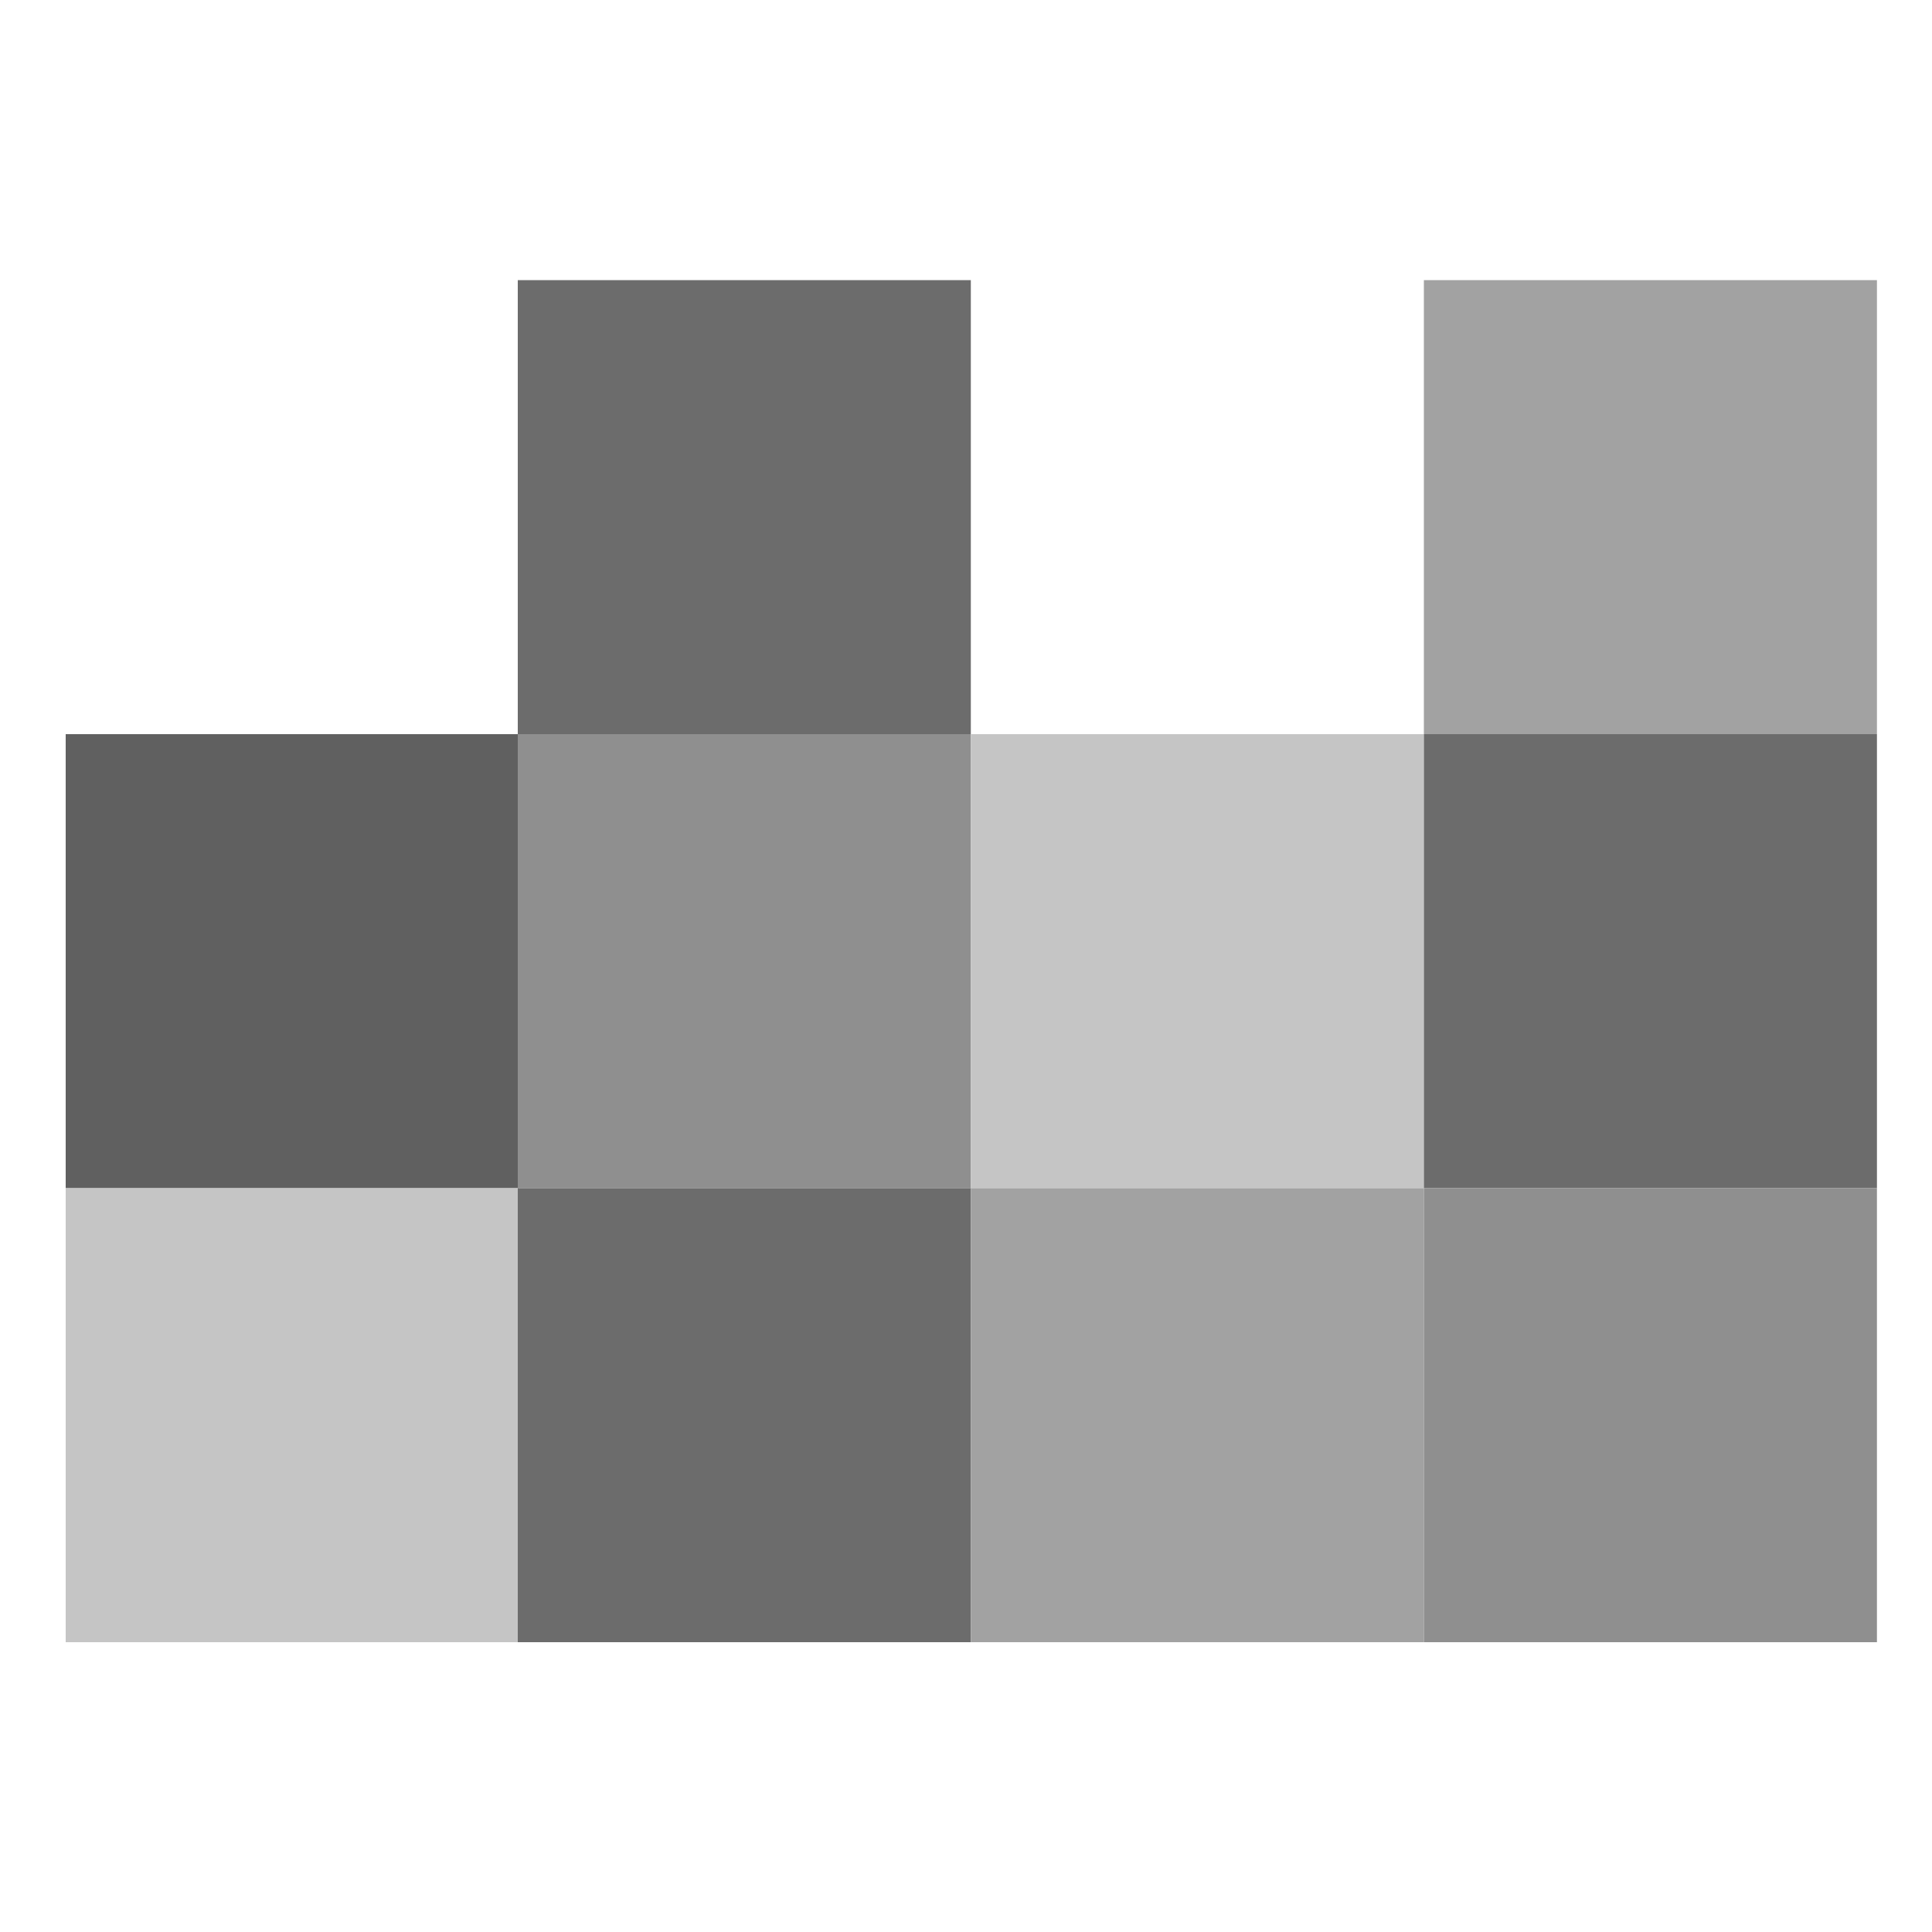 <?xml version="1.0" standalone="no"?><!DOCTYPE svg PUBLIC "-//W3C//DTD SVG 1.1//EN" "http://www.w3.org/Graphics/SVG/1.1/DTD/svg11.dtd"><svg t="1533563417739" class="icon" style="" viewBox="0 0 1024 1024" version="1.1" xmlns="http://www.w3.org/2000/svg" p-id="9018" xmlns:xlink="http://www.w3.org/1999/xlink" width="200" height="200"><defs><style type="text/css"></style></defs><path d="M34.816 148.48h240.128v240.64H34.816z" fill="" p-id="9019"></path><path d="M274.432 148.48h240.128v240.64H274.432z" fill="#6C6C6C" p-id="9020"></path><path d="M514.56 148.48h240.128v240.64h-240.128z" fill="" p-id="9021"></path><path d="M34.816 389.12h240.128v240.64H34.816z" fill="#606060" p-id="9022"></path><path d="M274.432 389.12h240.128v240.64H274.432z" fill="#8F8F8F" p-id="9023"></path><path d="M514.56 389.12h240.128v240.64h-240.128z" fill="#C5C5C5" p-id="9024"></path><path d="M754.688 148.48h240.128v240.64h-240.128z" fill="#A2A2A2" p-id="9025"></path><path d="M754.688 389.12h240.128v240.64h-240.128z" fill="#6C6C6C" p-id="9026"></path><path d="M34.816 629.76h240.128v240.64H34.816z" fill="#C5C5C5" p-id="9027"></path><path d="M274.432 629.76h240.128v240.64H274.432z" fill="#6C6C6C" p-id="9028"></path><path d="M514.56 629.76h240.128v240.64h-240.128z" fill="#A2A2A2" p-id="9029"></path><path d="M754.688 629.76h240.128v240.64h-240.128z" fill="#8F8F8F" p-id="9030"></path></svg>